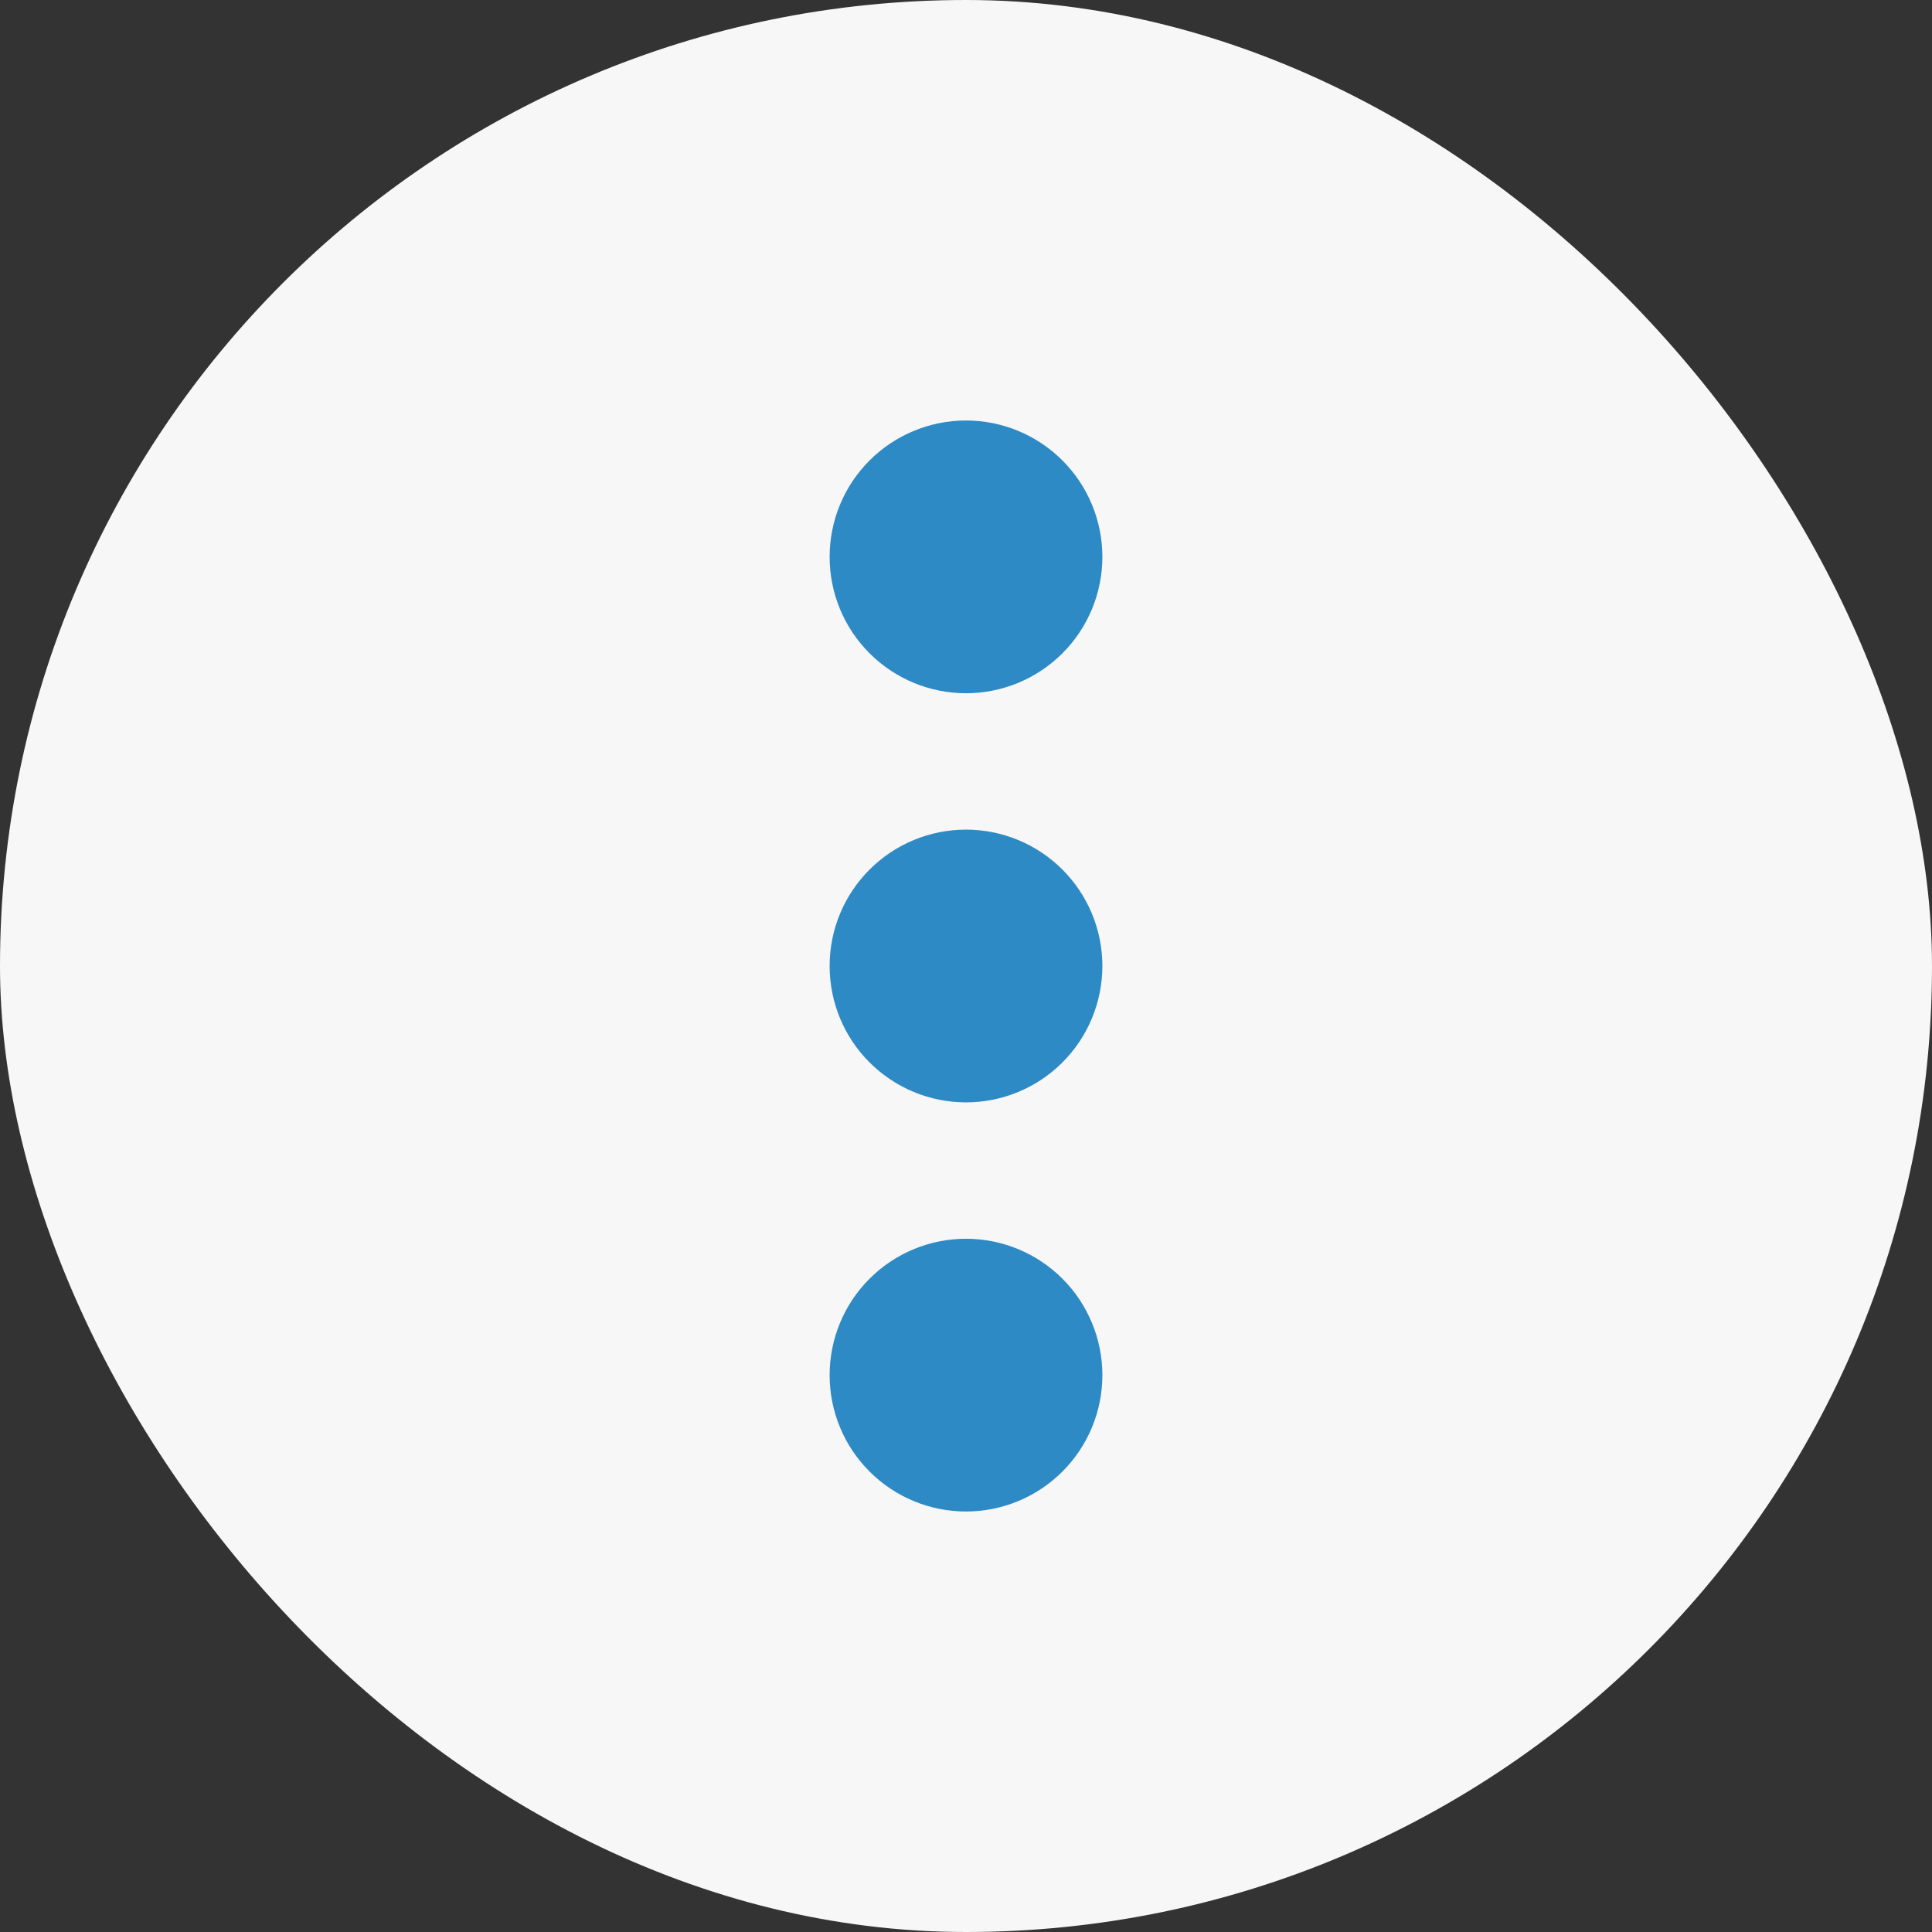 <svg width="34" height="34" viewBox="0 0 34 34" fill="none" xmlns="http://www.w3.org/2000/svg">
<rect x="0" y="0" width="34" height="34" fill="#333333" stroke="none"/>
<rect width="34" height="34" rx="17" fill="#F7F7F7"/>
<path d="M17 12.2C16.363 12.2 15.753 11.947 15.303 11.497C14.852 11.047 14.6 10.437 14.6 9.8C14.6 9.163 14.852 8.553 15.303 8.103C15.753 7.653 16.363 7.4 17 7.4C17.636 7.4 18.247 7.653 18.697 8.103C19.147 8.553 19.4 9.163 19.4 9.8C19.4 10.437 19.147 11.047 18.697 11.497C18.247 11.947 17.636 12.2 17 12.2ZM17 19.4C16.363 19.4 15.753 19.147 15.303 18.697C14.852 18.247 14.6 17.637 14.6 17C14.6 16.363 14.852 15.753 15.303 15.303C15.753 14.853 16.363 14.6 17 14.6C17.636 14.6 18.247 14.853 18.697 15.303C19.147 15.753 19.4 16.363 19.4 17C19.4 17.637 19.147 18.247 18.697 18.697C18.247 19.147 17.636 19.4 17 19.4ZM17 26.6C16.363 26.6 15.753 26.347 15.303 25.897C14.852 25.447 14.6 24.837 14.6 24.2C14.6 23.564 14.852 22.953 15.303 22.503C15.753 22.053 16.363 21.8 17 21.8C17.636 21.8 18.247 22.053 18.697 22.503C19.147 22.953 19.4 23.564 19.4 24.2C19.4 24.837 19.147 25.447 18.697 25.897C18.247 26.347 17.636 26.6 17 26.6Z" fill="#2D8AC5"/>
</svg>
